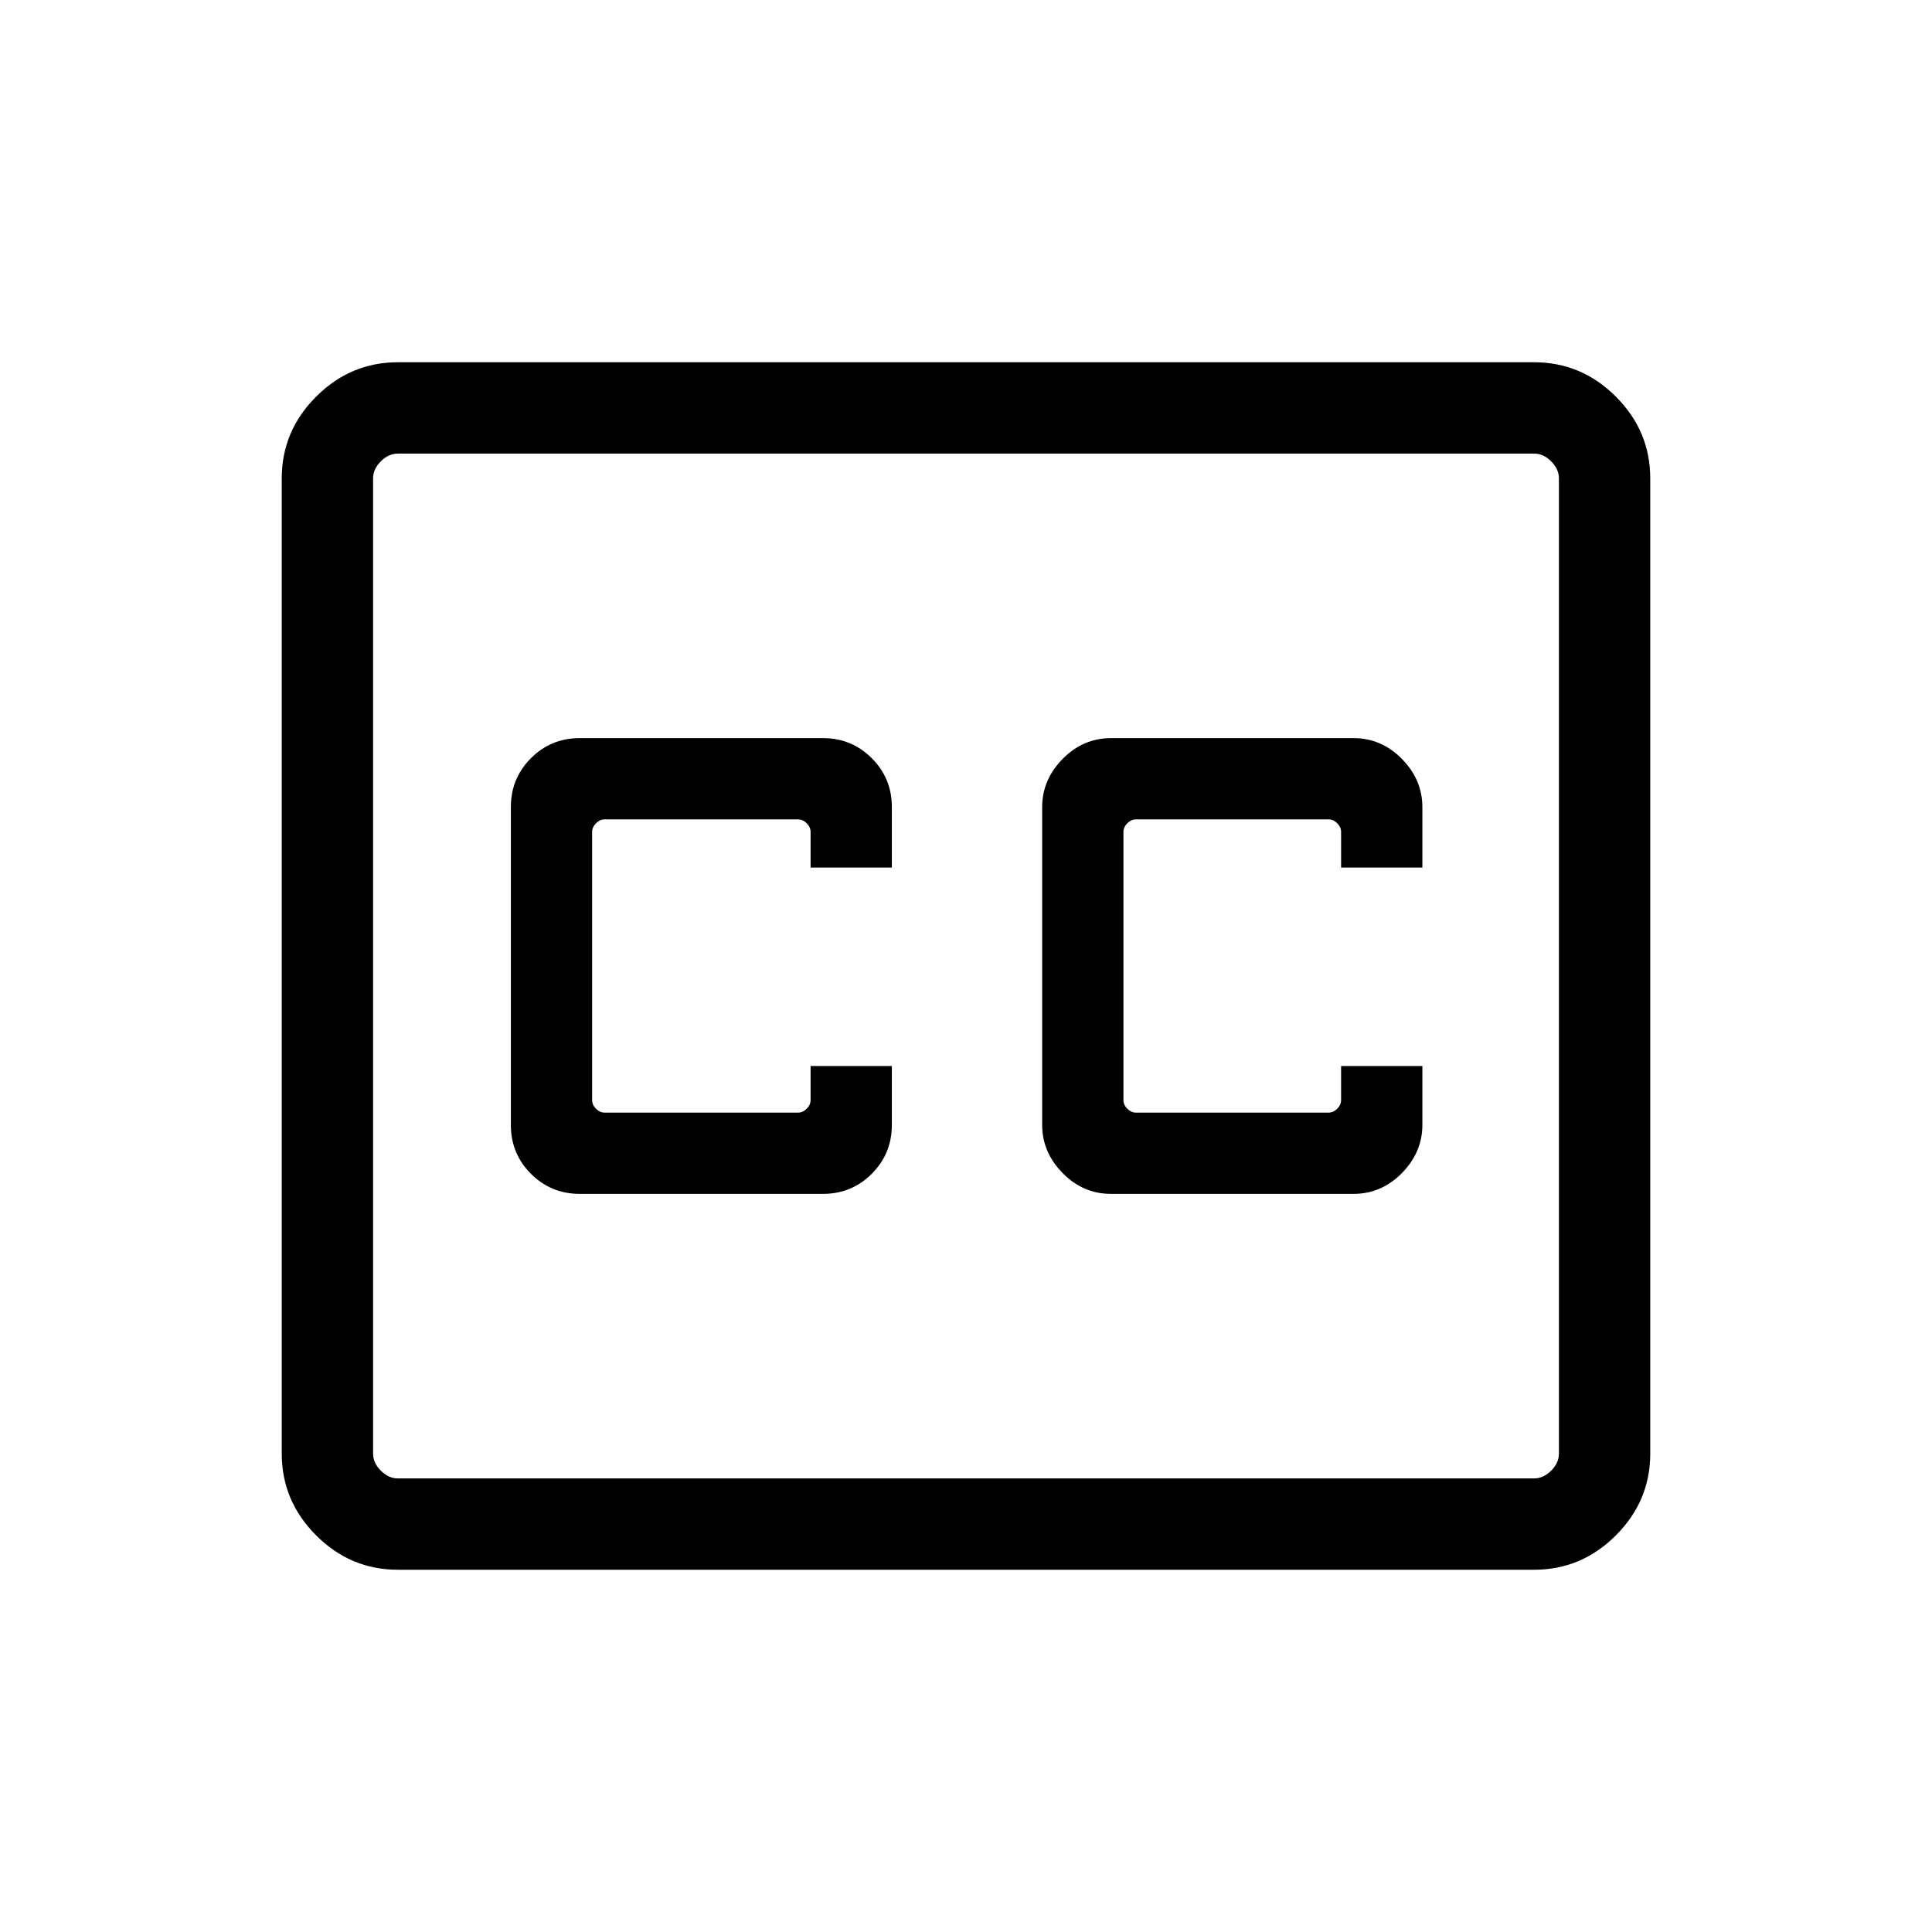 <svg xmlns="http://www.w3.org/2000/svg" width="48" height="48" viewBox="0 96 960 960"><path d="M197.694 875.999q-23.529 0-40.611-17.082-17.082-17.082-17.082-40.611V333.694q0-23.529 17.082-40.611 17.082-17.082 40.611-17.082h564.612q23.529 0 40.611 17.082 17.082 17.082 17.082 40.611v484.612q0 23.529-17.082 40.611-17.082 17.082-40.611 17.082H197.694Zm0-45.384h564.612q4.616 0 8.463-3.846 3.846-3.847 3.846-8.463V333.694q0-4.616-3.846-8.463-3.847-3.846-8.463-3.846H197.694q-4.616 0-8.463 3.846-3.846 3.847-3.846 8.463v484.612q0 4.616 3.846 8.463 3.847 3.846 8.463 3.846Zm90.384-141.385h120.845q14.279 0 24.255-9.976 9.976-9.976 9.976-24.255v-29.306H402.77v16.999q0 2.308-1.923 4.231t-4.231 1.923h-96.231q-2.307 0-4.231-1.923-1.923-1.923-1.923-4.231V509.308q0-2.308 1.923-4.231 1.924-1.923 4.231-1.923h96.231q2.308 0 4.231 1.923t1.923 4.231v17.769h40.384v-30.076q0-14.279-9.976-24.255-9.976-9.976-24.255-9.976H288.078q-14.279 0-24.255 9.976-9.976 9.976-9.976 24.255v157.998q0 14.279 9.976 24.255 9.976 9.976 24.255 9.976Zm263.999 0h120.46q13.923 0 24.077-10.351 10.154-10.351 10.154-23.88v-29.306h-40.384v16.999q0 2.308-1.923 4.231t-4.231 1.923h-95.846q-2.308 0-4.231-1.923t-1.923-4.231V509.308q0-2.308 1.923-4.231t4.231-1.923h95.846q2.308 0 4.231 1.923t1.923 4.231v17.769h40.384v-30.076q0-13.529-10.154-23.88-10.154-10.351-24.077-10.351h-120.46q-13.923 0-24.077 10.351-10.154 10.351-10.154 23.88v157.998q0 13.529 10.154 23.88 10.154 10.351 24.077 10.351ZM185.385 830.615v-509.23 509.23Z"/></svg>